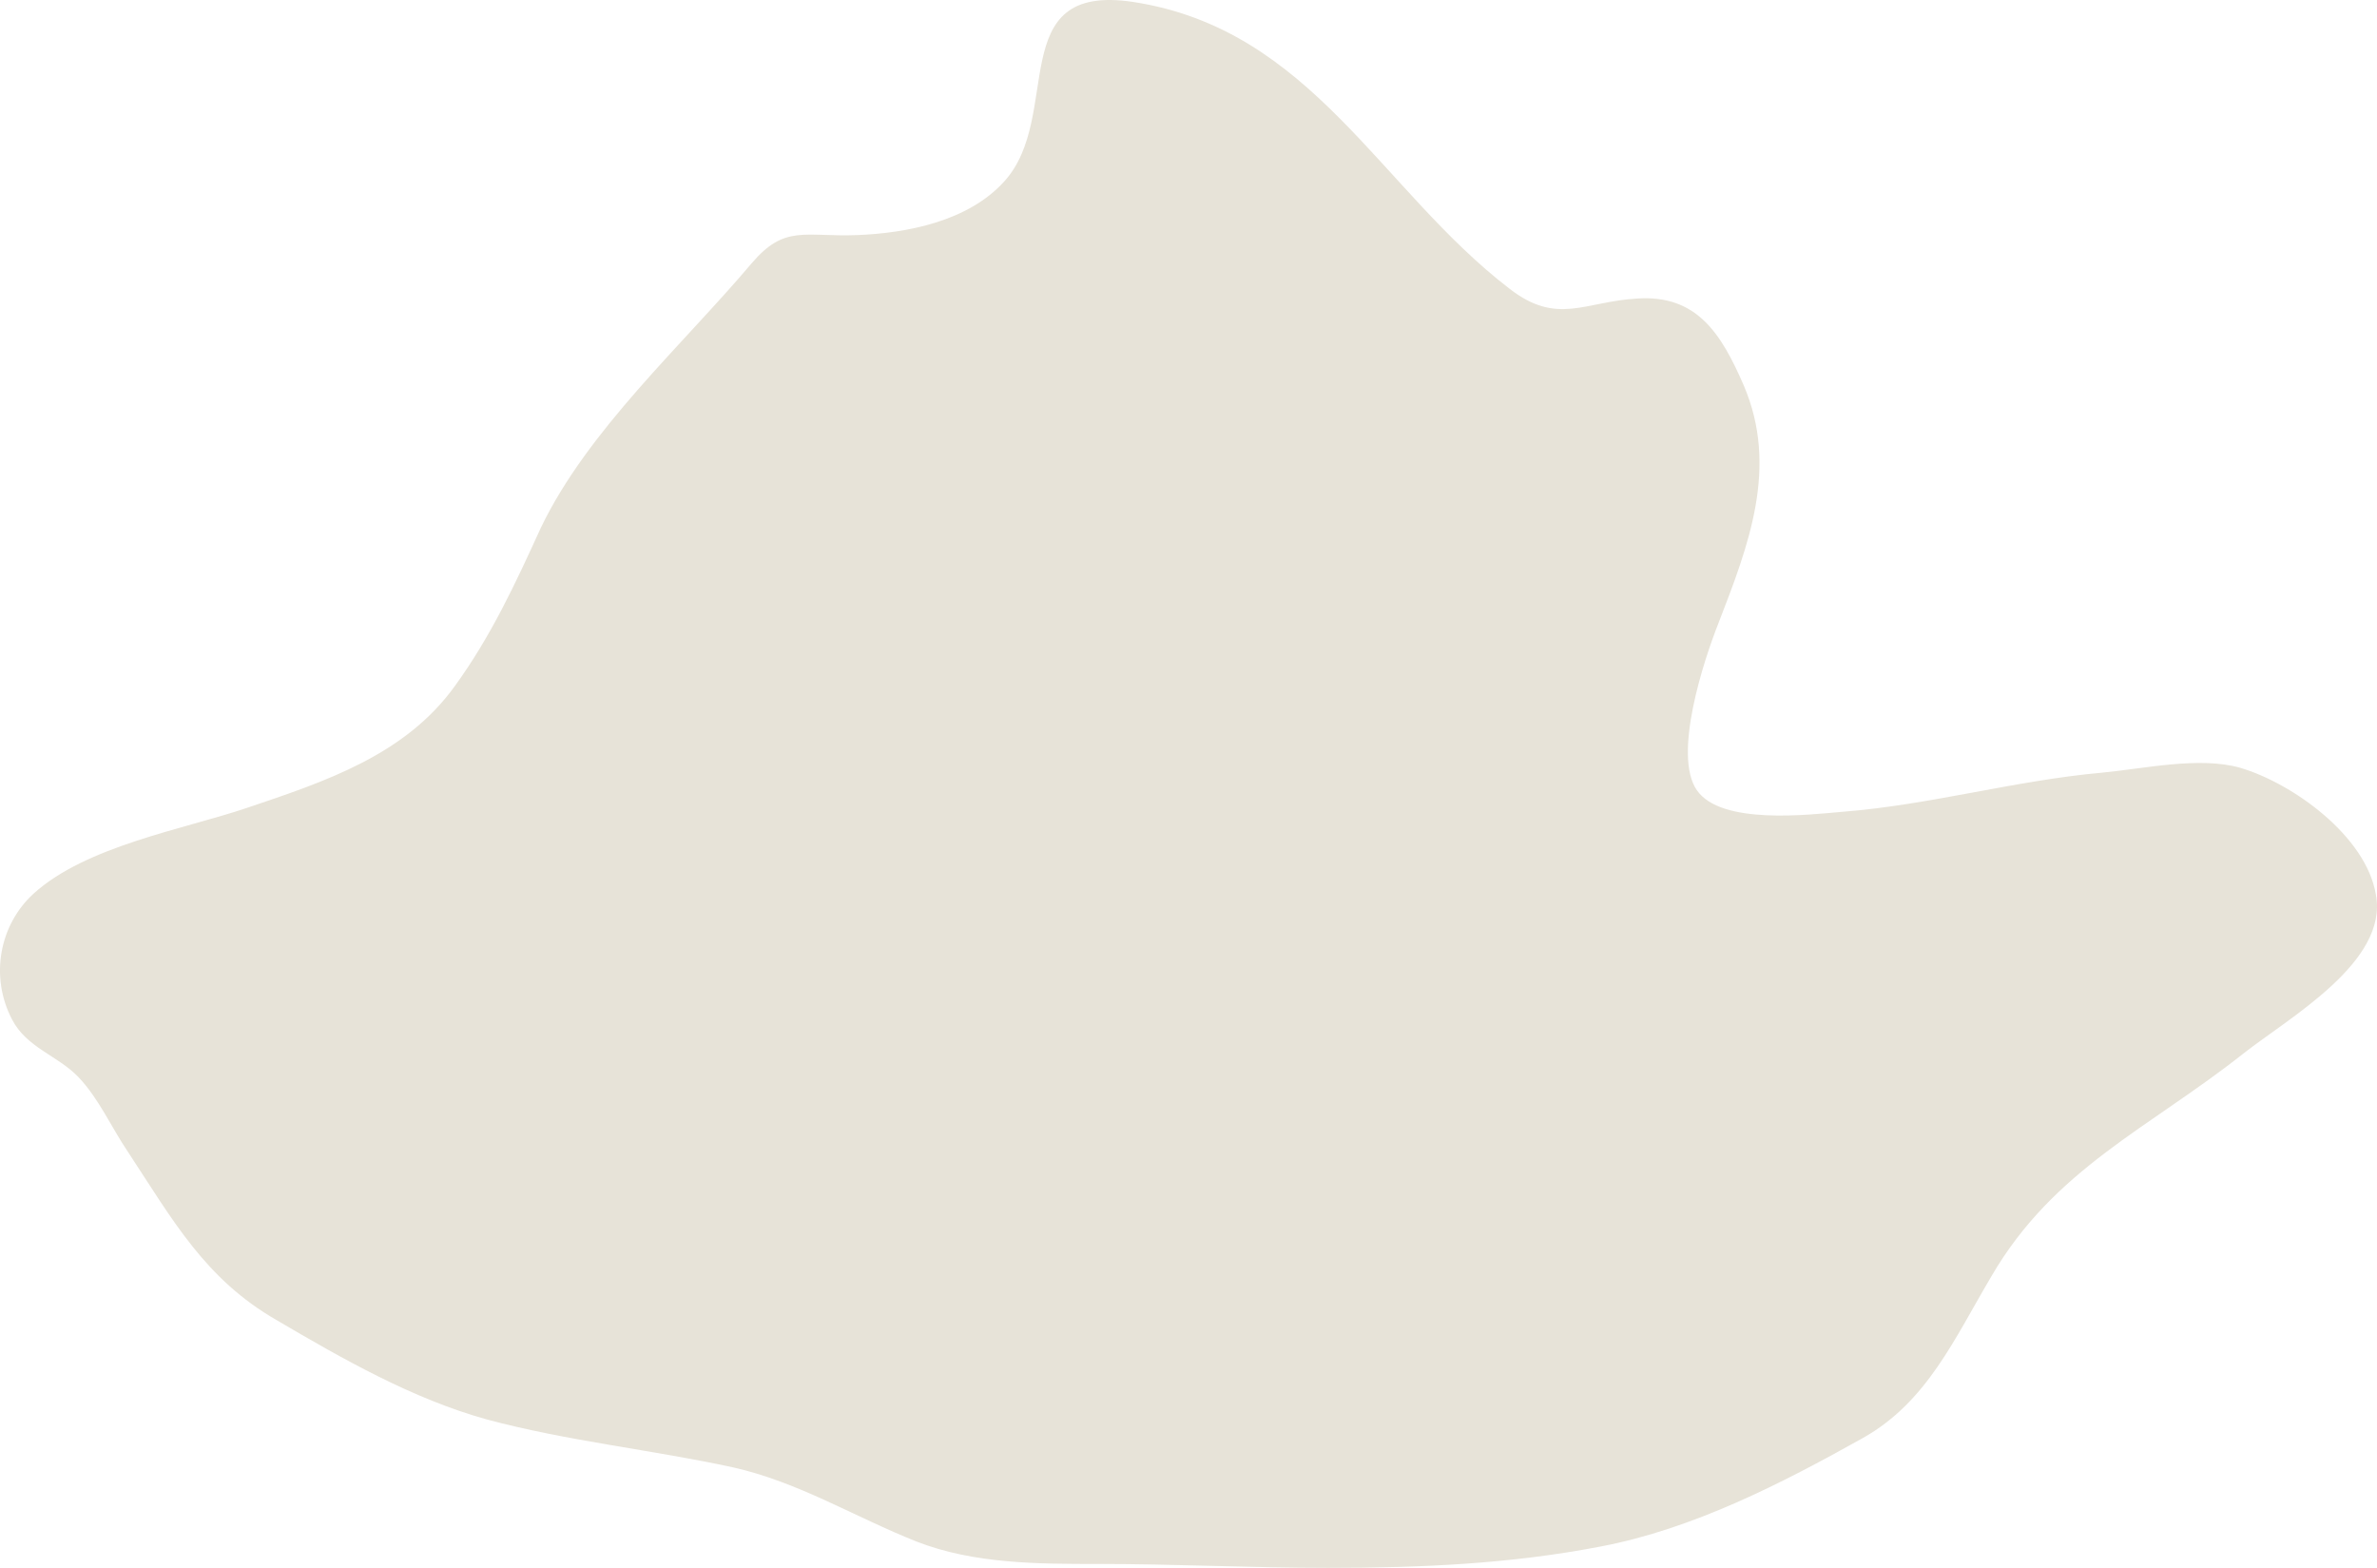 <svg version="1.1" id="图层_1" x="0px" y="0px" width="243.652px" height="160.697px" viewBox="0 0 243.652 160.697" enable-background="new 0 0 243.652 160.697" xml:space="preserve" xmlns="http://www.w3.org/2000/svg" xmlns:xlink="http://www.w3.org/1999/xlink" xmlns:xml="http://www.w3.org/XML/1998/namespace">
  <path fill="#E7E3D8" d="M28.338,135.297c-7.3-4.2-10.6-10.2-15.2-17.2c-1.7-2.5-3-5.5-5.1-7.7s-5.3-3-6.8-5.9
	c-2.3-4.4-1.3-9.7,2.2-12.9c5.4-4.9,15.4-6.6,21.9-8.8c8-2.7,16.2-5.4,21.3-12.5c3.7-5.1,6.2-10.5,8.8-16.2
	c4.8-10,14.5-18.7,21.6-27.1c3.4-4,5.4-2.7,10.8-2.9c5.1-0.2,11.4-1.4,15.1-5.5c6.1-6.7-0.1-20.4,13.2-18.4
	c18.3,2.8,25.3,19.2,38.6,29.4c4.9,3.8,7.7,1.3,13.1,1c6.1-0.4,8.6,3.6,10.9,8.9c3.6,8.4,0.5,16.4-2.6,24.4
	c-1.5,3.8-4.7,13.5-2.2,17.1s11.5,2.5,15,2.2c8.9-0.7,17.6-3.2,26.5-4c4.3-0.4,10-1.7,14.2-0.5c5.4,1.6,12.9,7,13.9,13
	c1.3,6.9-8.9,12.6-13.6,16.3c-9.6,7.6-19.4,11.8-25.8,22.8c-3.8,6.4-6.6,12.9-13.2,16.6c-8.4,4.7-17.4,9.3-26.8,11.1
	c-9.3,1.8-18.5,2.2-28,2.2c-7.9,0-15.7-0.4-23.5-0.4c-6.3,0-12.8,0-18.7-2.3c-6.3-2.5-12.1-6.1-18.8-7.6c-8.3-1.8-17-2.7-25.2-4.9
	C42.338,143.397,35.138,139.297,28.338,135.297z" class="color c1"/>
</svg>